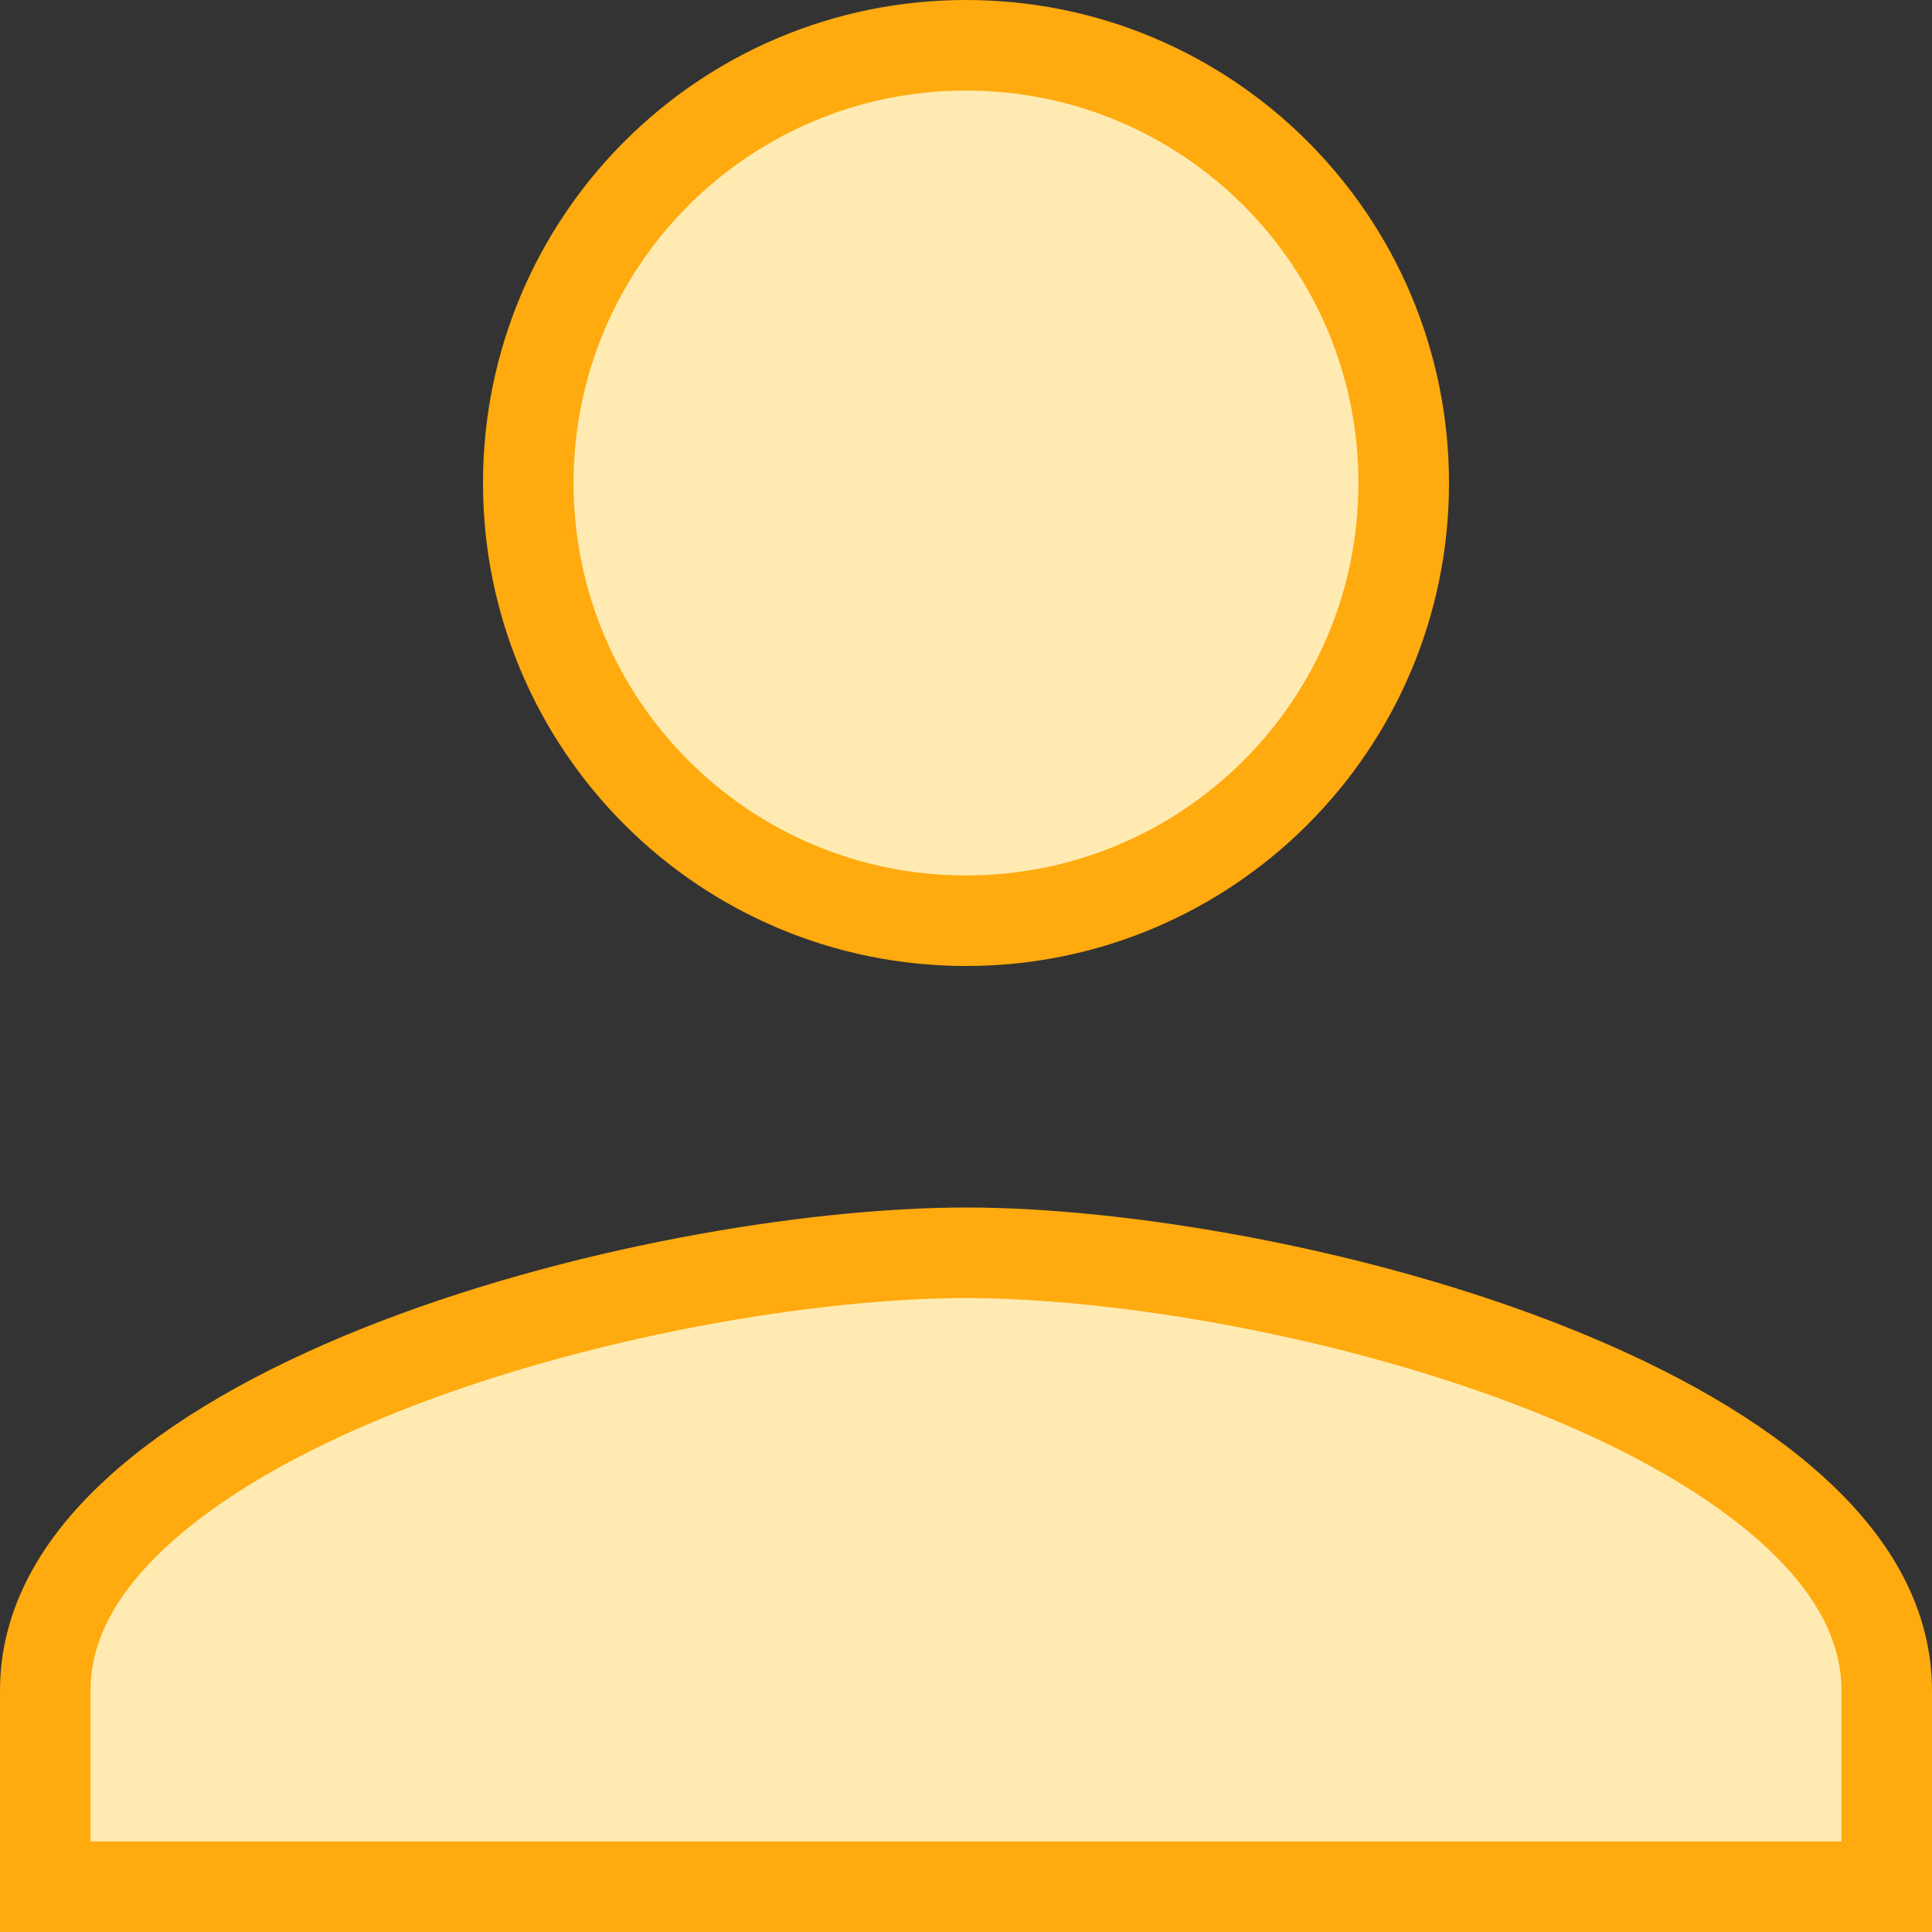 <svg width="32" height="32" viewBox="0 0 32 32" fill="none" xmlns="http://www.w3.org/2000/svg">
<rect x="0" y="0" width="32" height="32" fill="#333333" stroke="none"/>
<path d="M23.25 8C23.25 12.006 20.006 15.25 16 15.25C11.994 15.25 8.75 12.006 8.75 8C8.75 3.994 11.994 0.75 16 0.75C20.006 0.75 23.25 3.994 23.25 8ZM0.75 28C0.75 26.945 1.272 25.966 2.258 25.057C3.248 24.143 4.656 23.35 6.276 22.701C9.519 21.402 13.424 20.75 16 20.75C18.576 20.75 22.481 21.402 25.724 22.701C27.344 23.35 28.752 24.143 29.742 25.057C30.728 25.966 31.25 26.945 31.25 28V31.25H0.75V28Z" fill="#FFEBB2" stroke="#FFAA0E" stroke-width="1.5"/>
</svg>
